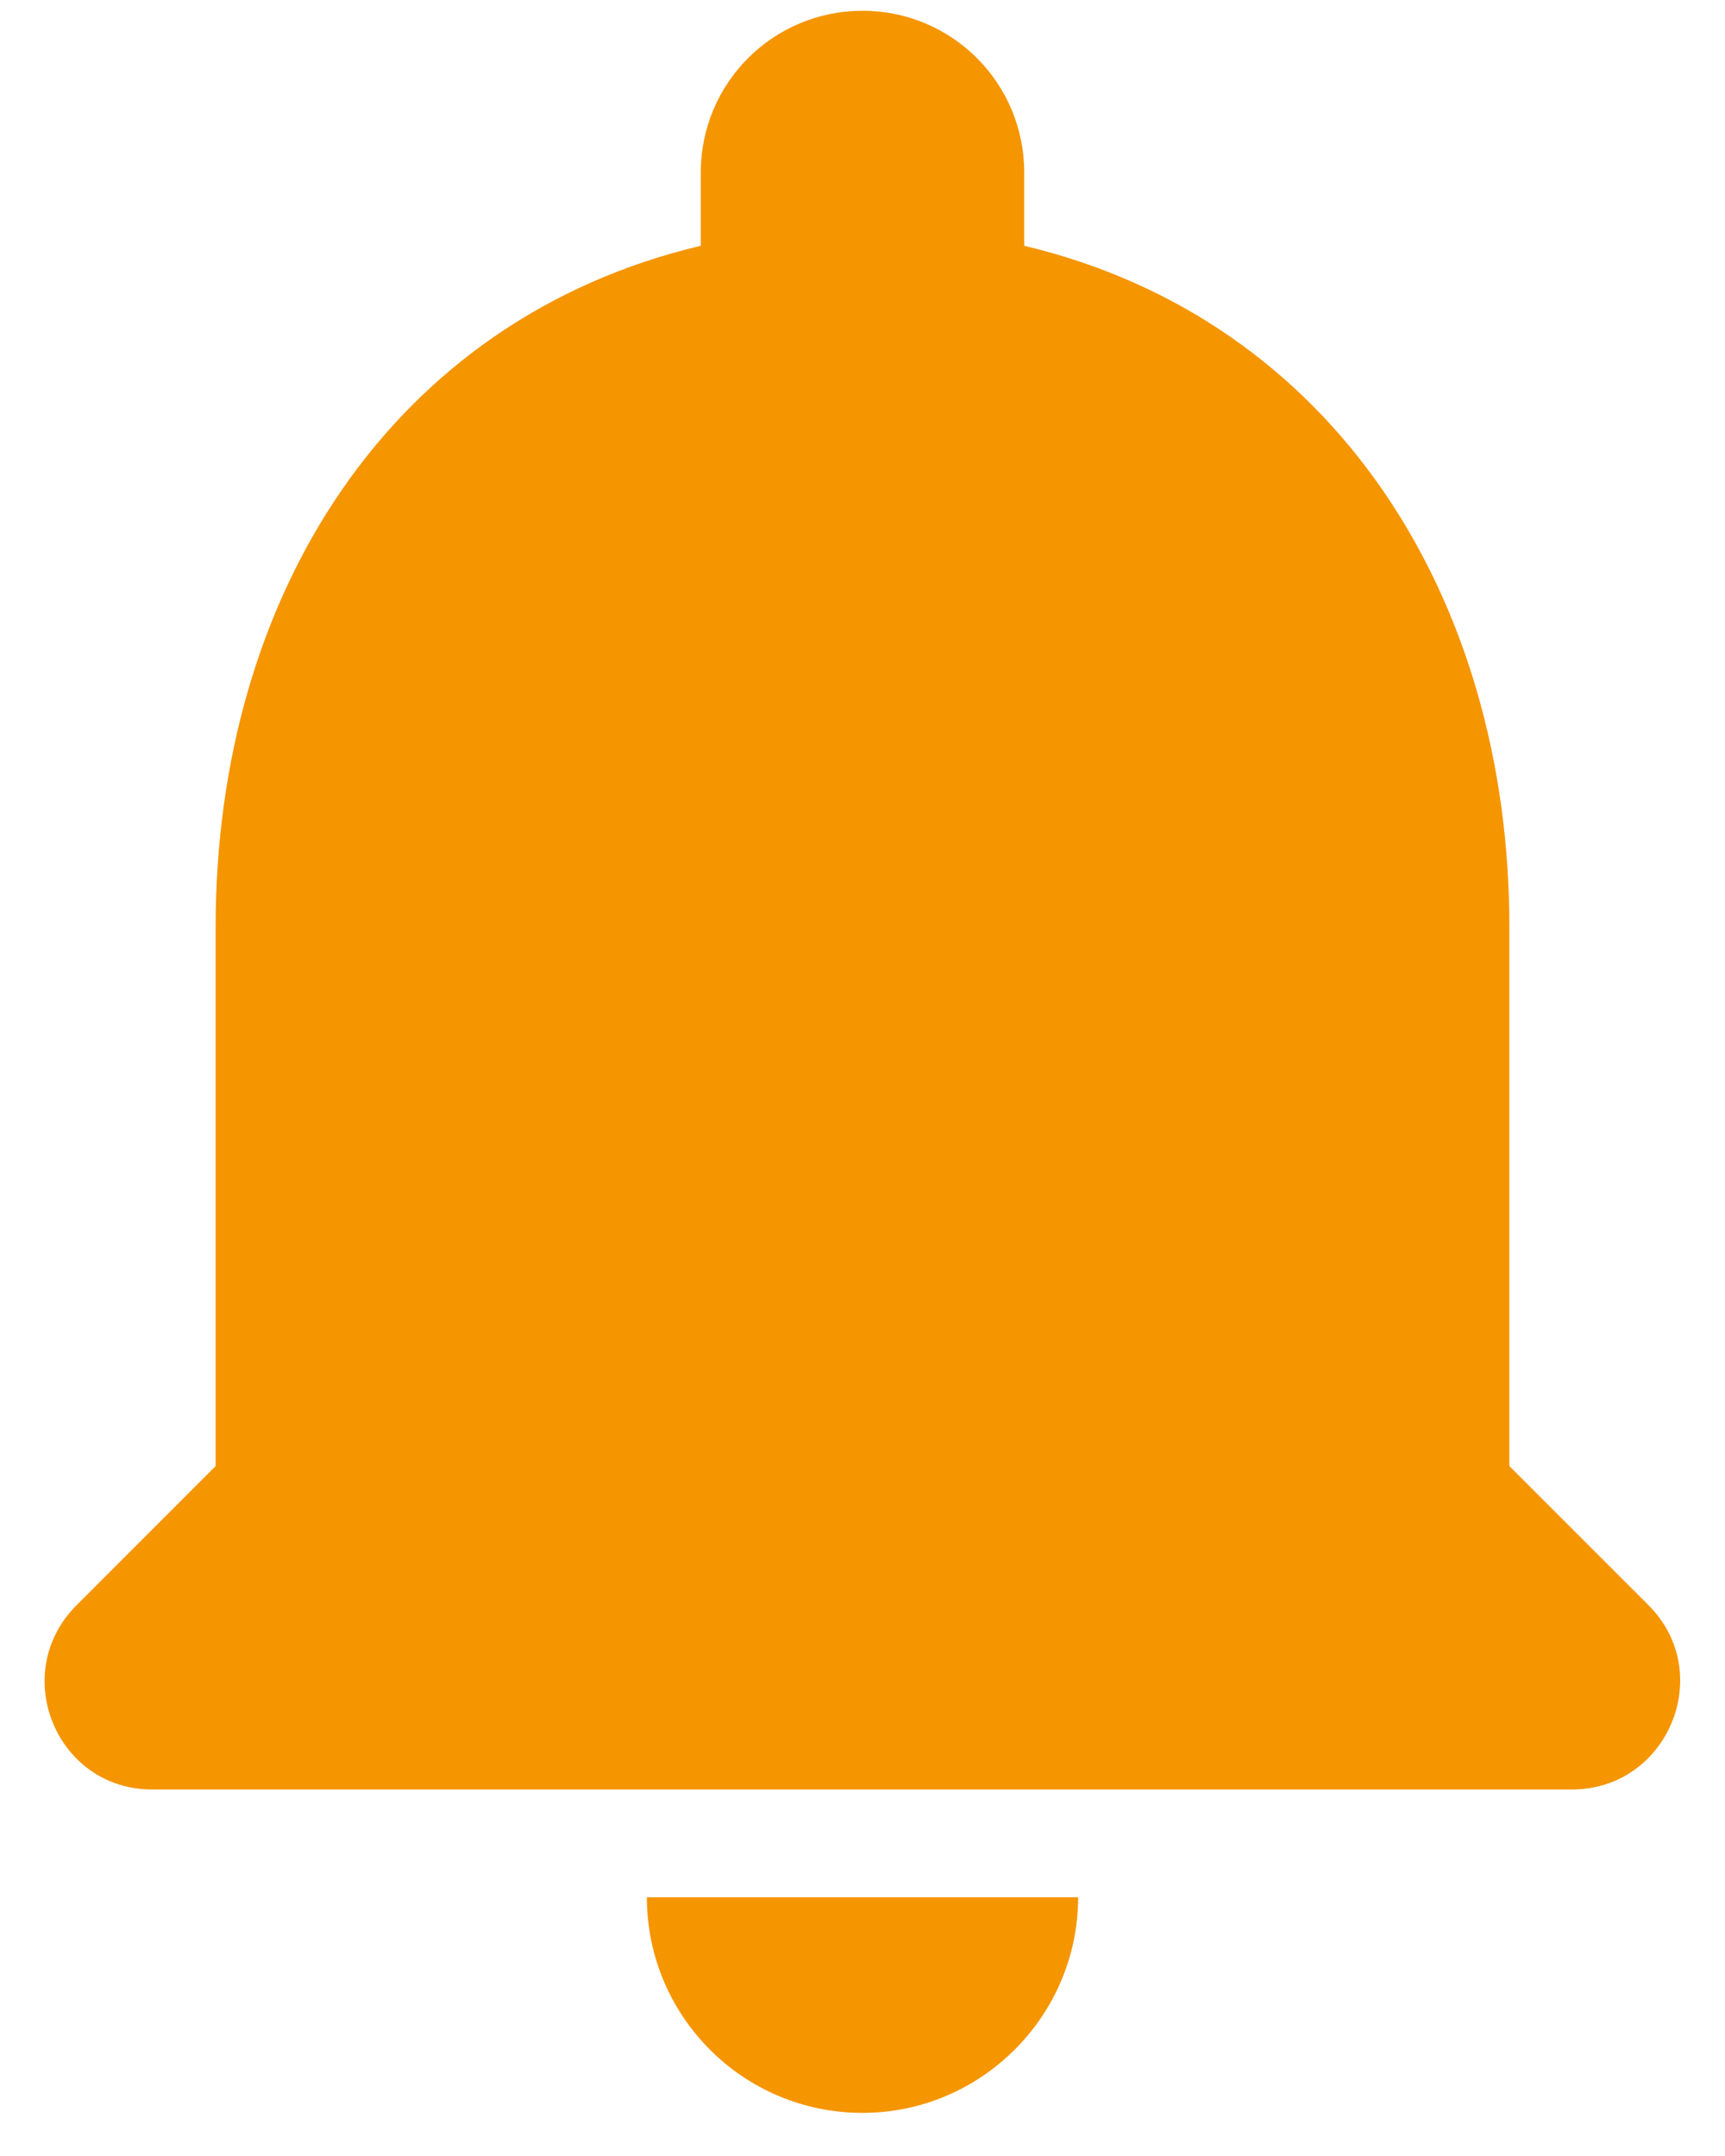 <svg width="20" height="25" viewBox="0 0 20 25" fill="none" xmlns="http://www.w3.org/2000/svg">
<path d="M10 24.5C11.375 24.5 12.5 23.375 12.5 22H7.5C7.5 23.375 8.613 24.5 10 24.5ZM17.5 17V10.75C17.5 6.912 15.45 3.7 11.875 2.85V2C11.875 0.963 11.038 0.125 10 0.125C8.963 0.125 8.125 0.963 8.125 2V2.85C4.538 3.7 2.5 6.9 2.5 10.75V17L0.888 18.613C0.1 19.4 0.65 20.75 1.763 20.75H18.225C19.338 20.75 19.9 19.4 19.113 18.613L17.5 17Z" fill="#F59500"/>
</svg>
